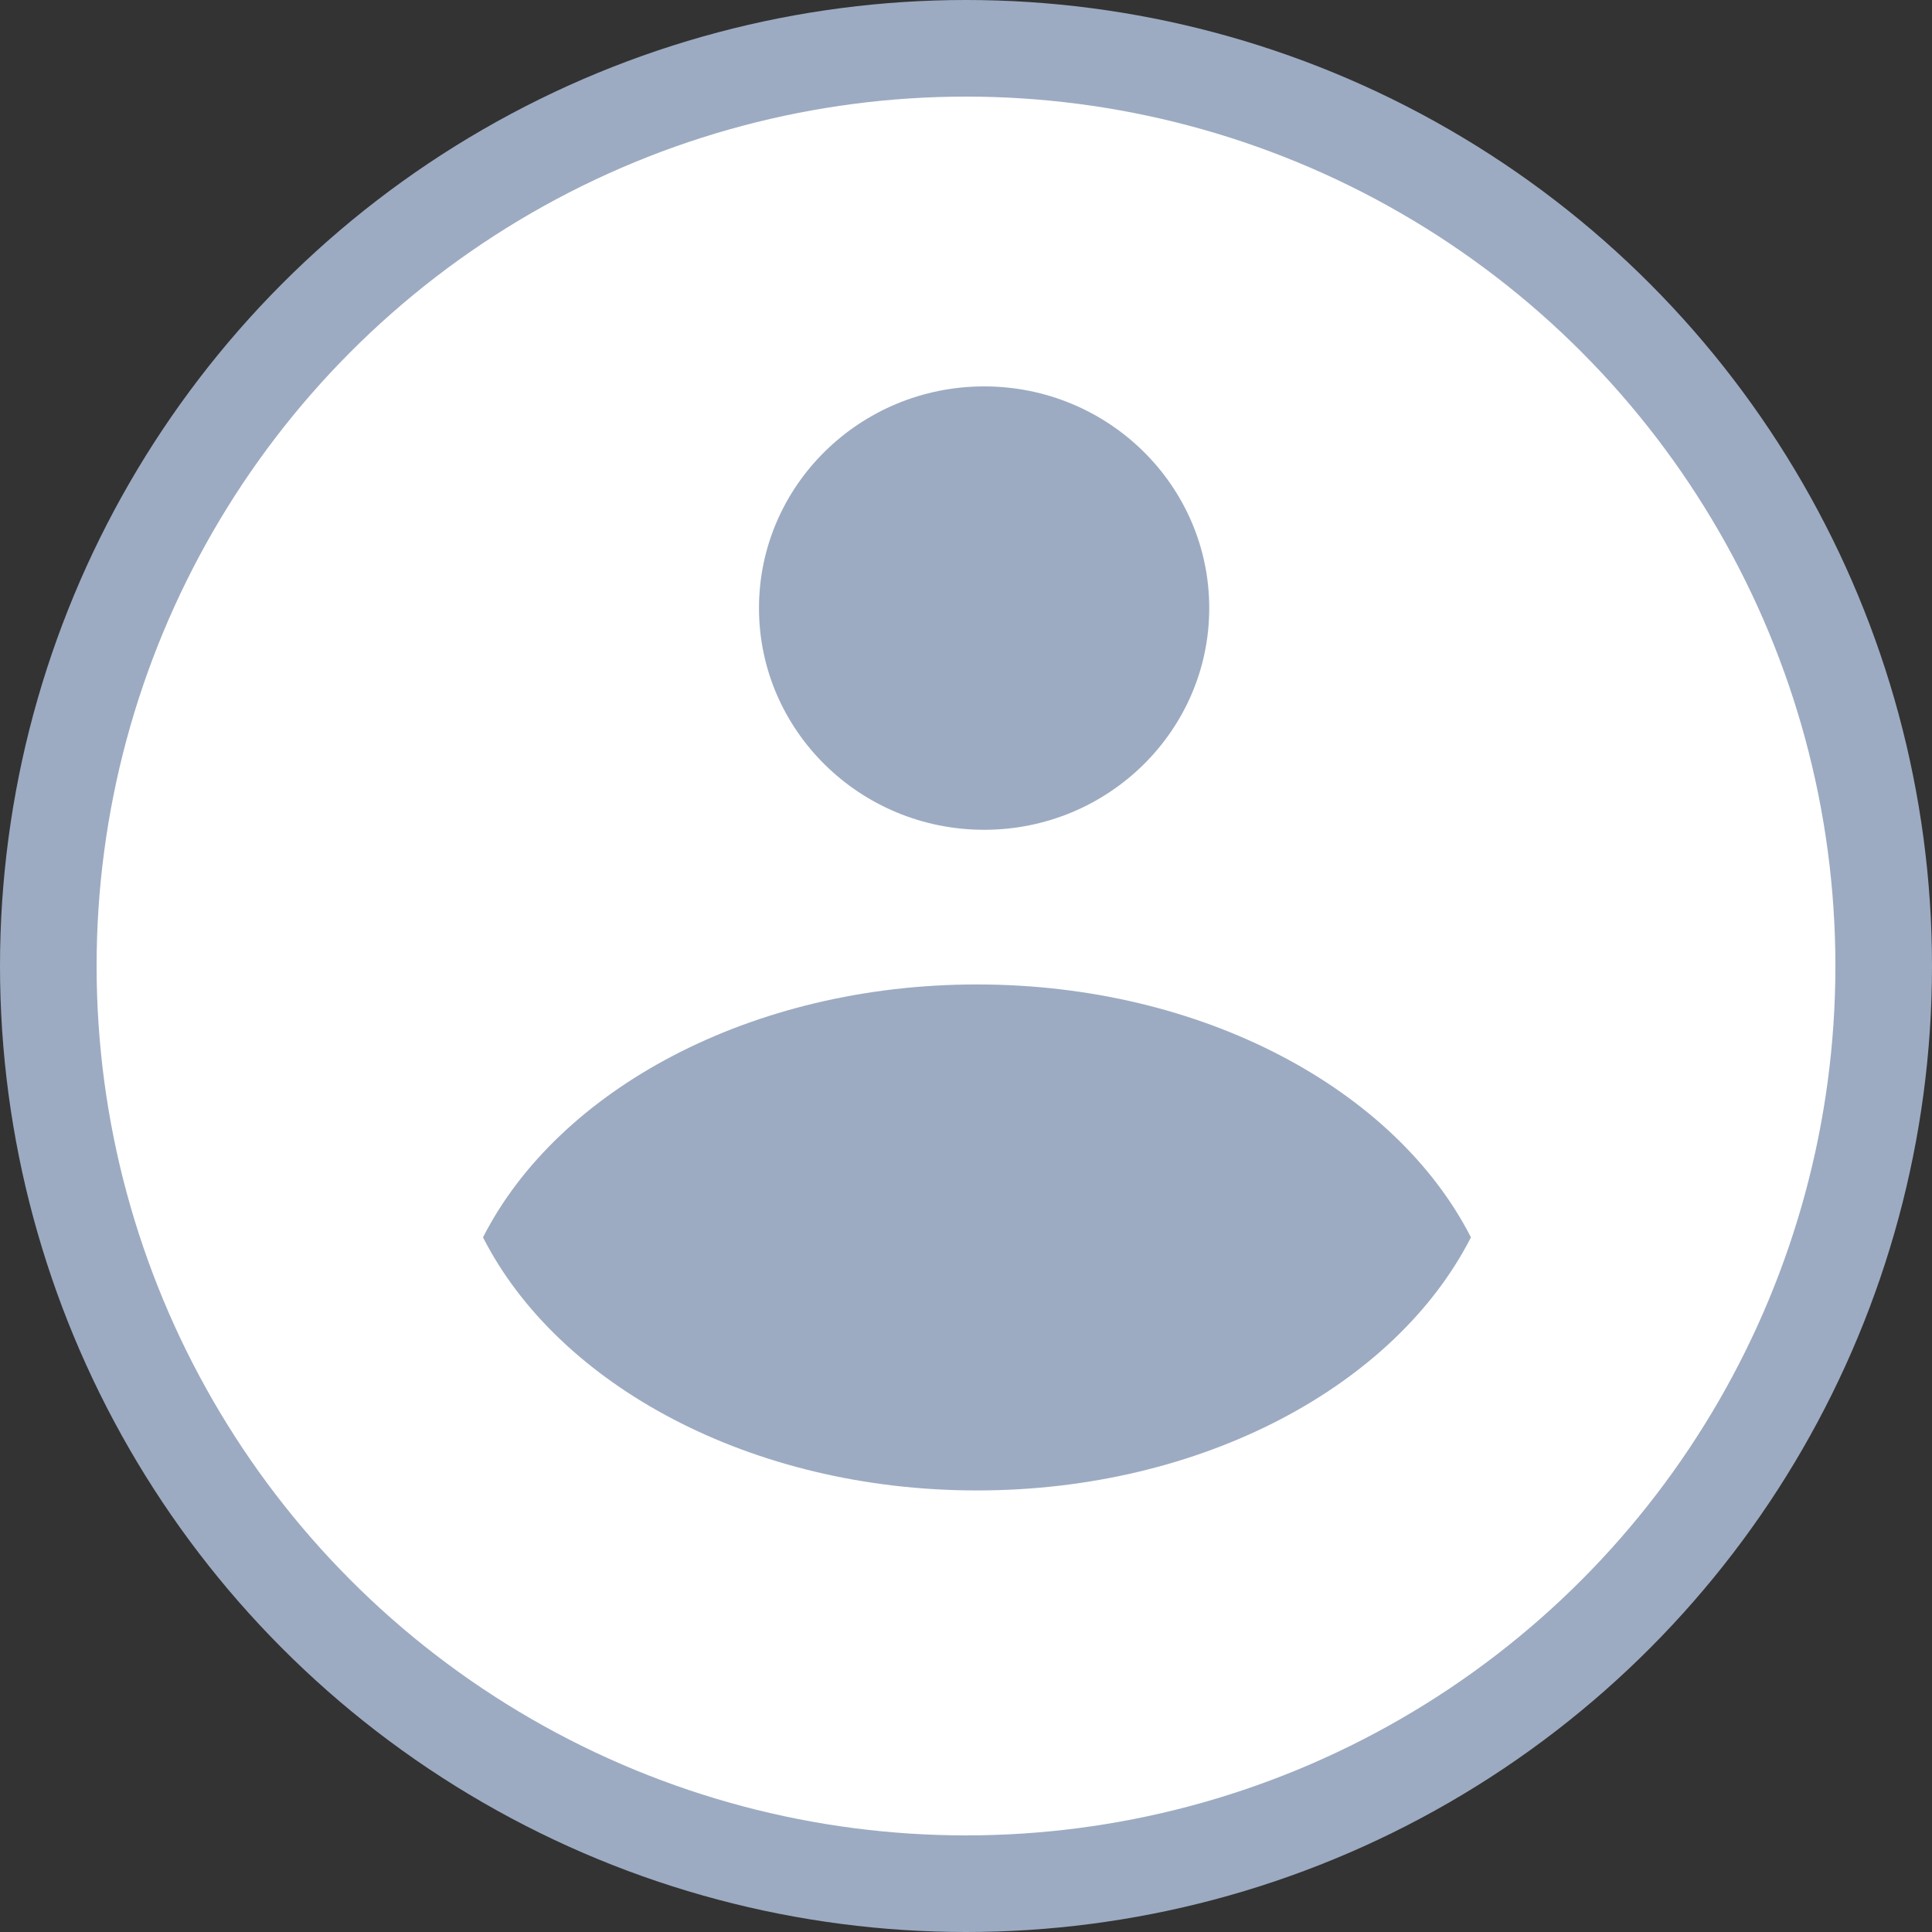 <svg width="20" height="20" viewBox="0 0 20 20" fill="none" xmlns="http://www.w3.org/2000/svg">
<rect x="0" y="0" width="20" height="20" fill="#333333" stroke="none"/>
<circle cx="10" cy="10" r="10" fill="#9CABC2"/>
<circle cx="10" cy="10" r="9" fill="white"/>
<path fill-rule="evenodd" clip-rule="evenodd" d="M10.188 4C11.474 4 12.518 5.028 12.518 6.295C12.518 7.561 11.474 8.59 10.188 8.59C8.902 8.59 7.857 7.561 7.857 6.295C7.857 5.028 8.902 4 10.188 4V4Z" fill="#9CABC2"/>
<path fill-rule="evenodd" clip-rule="evenodd" d="M15.227 12.809C14.447 14.34 12.452 15.429 10.113 15.429C7.775 15.429 5.779 14.34 5 12.809C5.779 11.279 7.775 10.191 10.113 10.191C12.452 10.191 14.447 11.279 15.227 12.809Z" fill="#9CABC2"/>
</svg>
